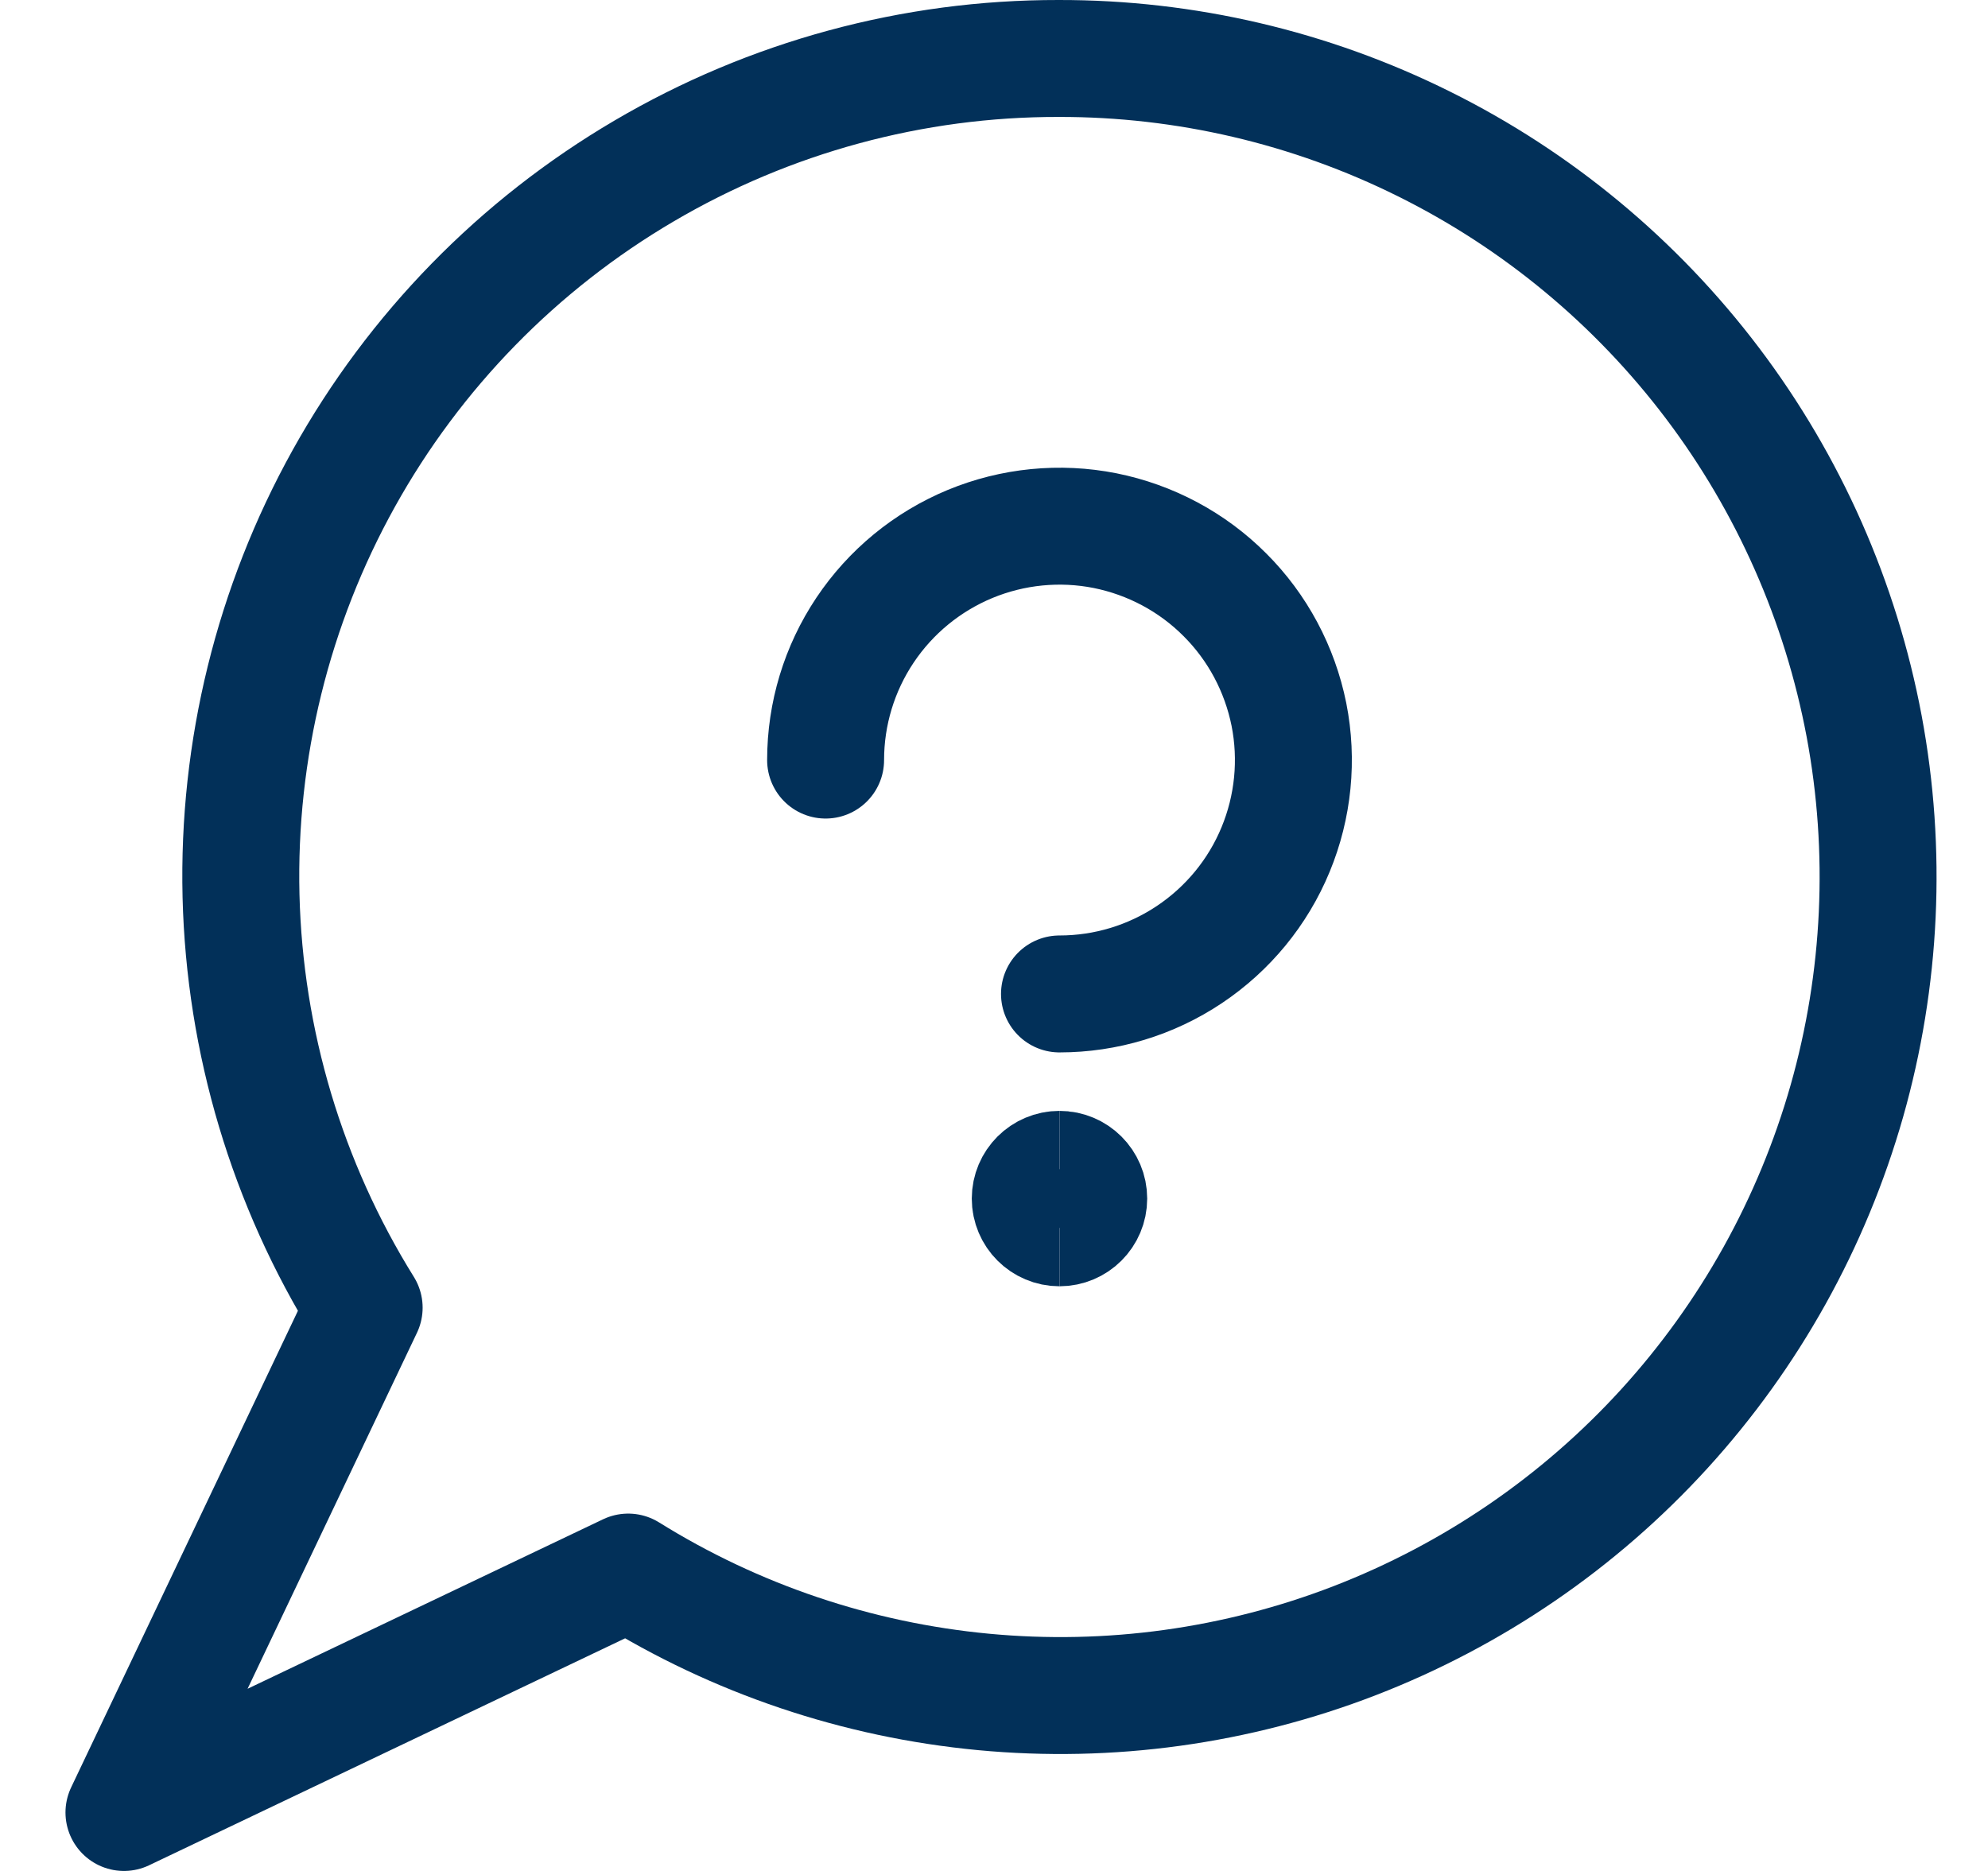 <svg width="17" height="16" viewBox="0 0 17 16" fill="none" xmlns="http://www.w3.org/2000/svg">
<g clip-path="url(#clip0_1_2560)">
<path d="M9.053 0.5C7.807 0.498 6.583 0.83 5.508 1.462C4.433 2.093 3.546 3.001 2.94 4.091C2.334 5.181 2.031 6.414 2.061 7.661C2.092 8.908 2.455 10.124 3.114 11.183L1.06 15.5L5.372 13.444C6.292 14.017 7.332 14.367 8.41 14.469C9.488 14.571 10.575 14.421 11.586 14.03C12.596 13.639 13.502 13.02 14.232 12.219C14.962 11.418 15.496 10.459 15.793 9.416C16.089 8.374 16.14 7.276 15.941 6.211C15.741 5.146 15.297 4.141 14.644 3.277C13.99 2.412 13.145 1.711 12.175 1.23C11.205 0.748 10.136 0.498 9.053 0.5Z" stroke="#023059" stroke-linecap="round" stroke-linejoin="round"/>
<path d="M9.06 10.5C8.922 10.5 8.81 10.388 8.81 10.25C8.81 10.112 8.922 10 9.06 10" stroke="#023059"/>
<path d="M9.06 10.5C9.198 10.5 9.31 10.388 9.31 10.25C9.31 10.112 9.198 10 9.06 10" stroke="#023059"/>
<path d="M7.06 6.5C7.06 6.104 7.177 5.718 7.397 5.389C7.617 5.06 7.929 4.804 8.295 4.652C8.66 4.501 9.062 4.461 9.45 4.538C9.838 4.616 10.195 4.806 10.474 5.086C10.754 5.365 10.944 5.722 11.022 6.11C11.099 6.498 11.059 6.9 10.908 7.265C10.757 7.631 10.5 7.943 10.171 8.163C9.842 8.383 9.456 8.5 9.06 8.5" stroke="#023059" stroke-linecap="round" stroke-linejoin="round"/>
</g>
<defs>
<clipPath id="clip0_1_2560">
<rect width="16" height="16" fill="white" transform="translate(0.56)"/>
</clipPath>
</defs>
</svg>

